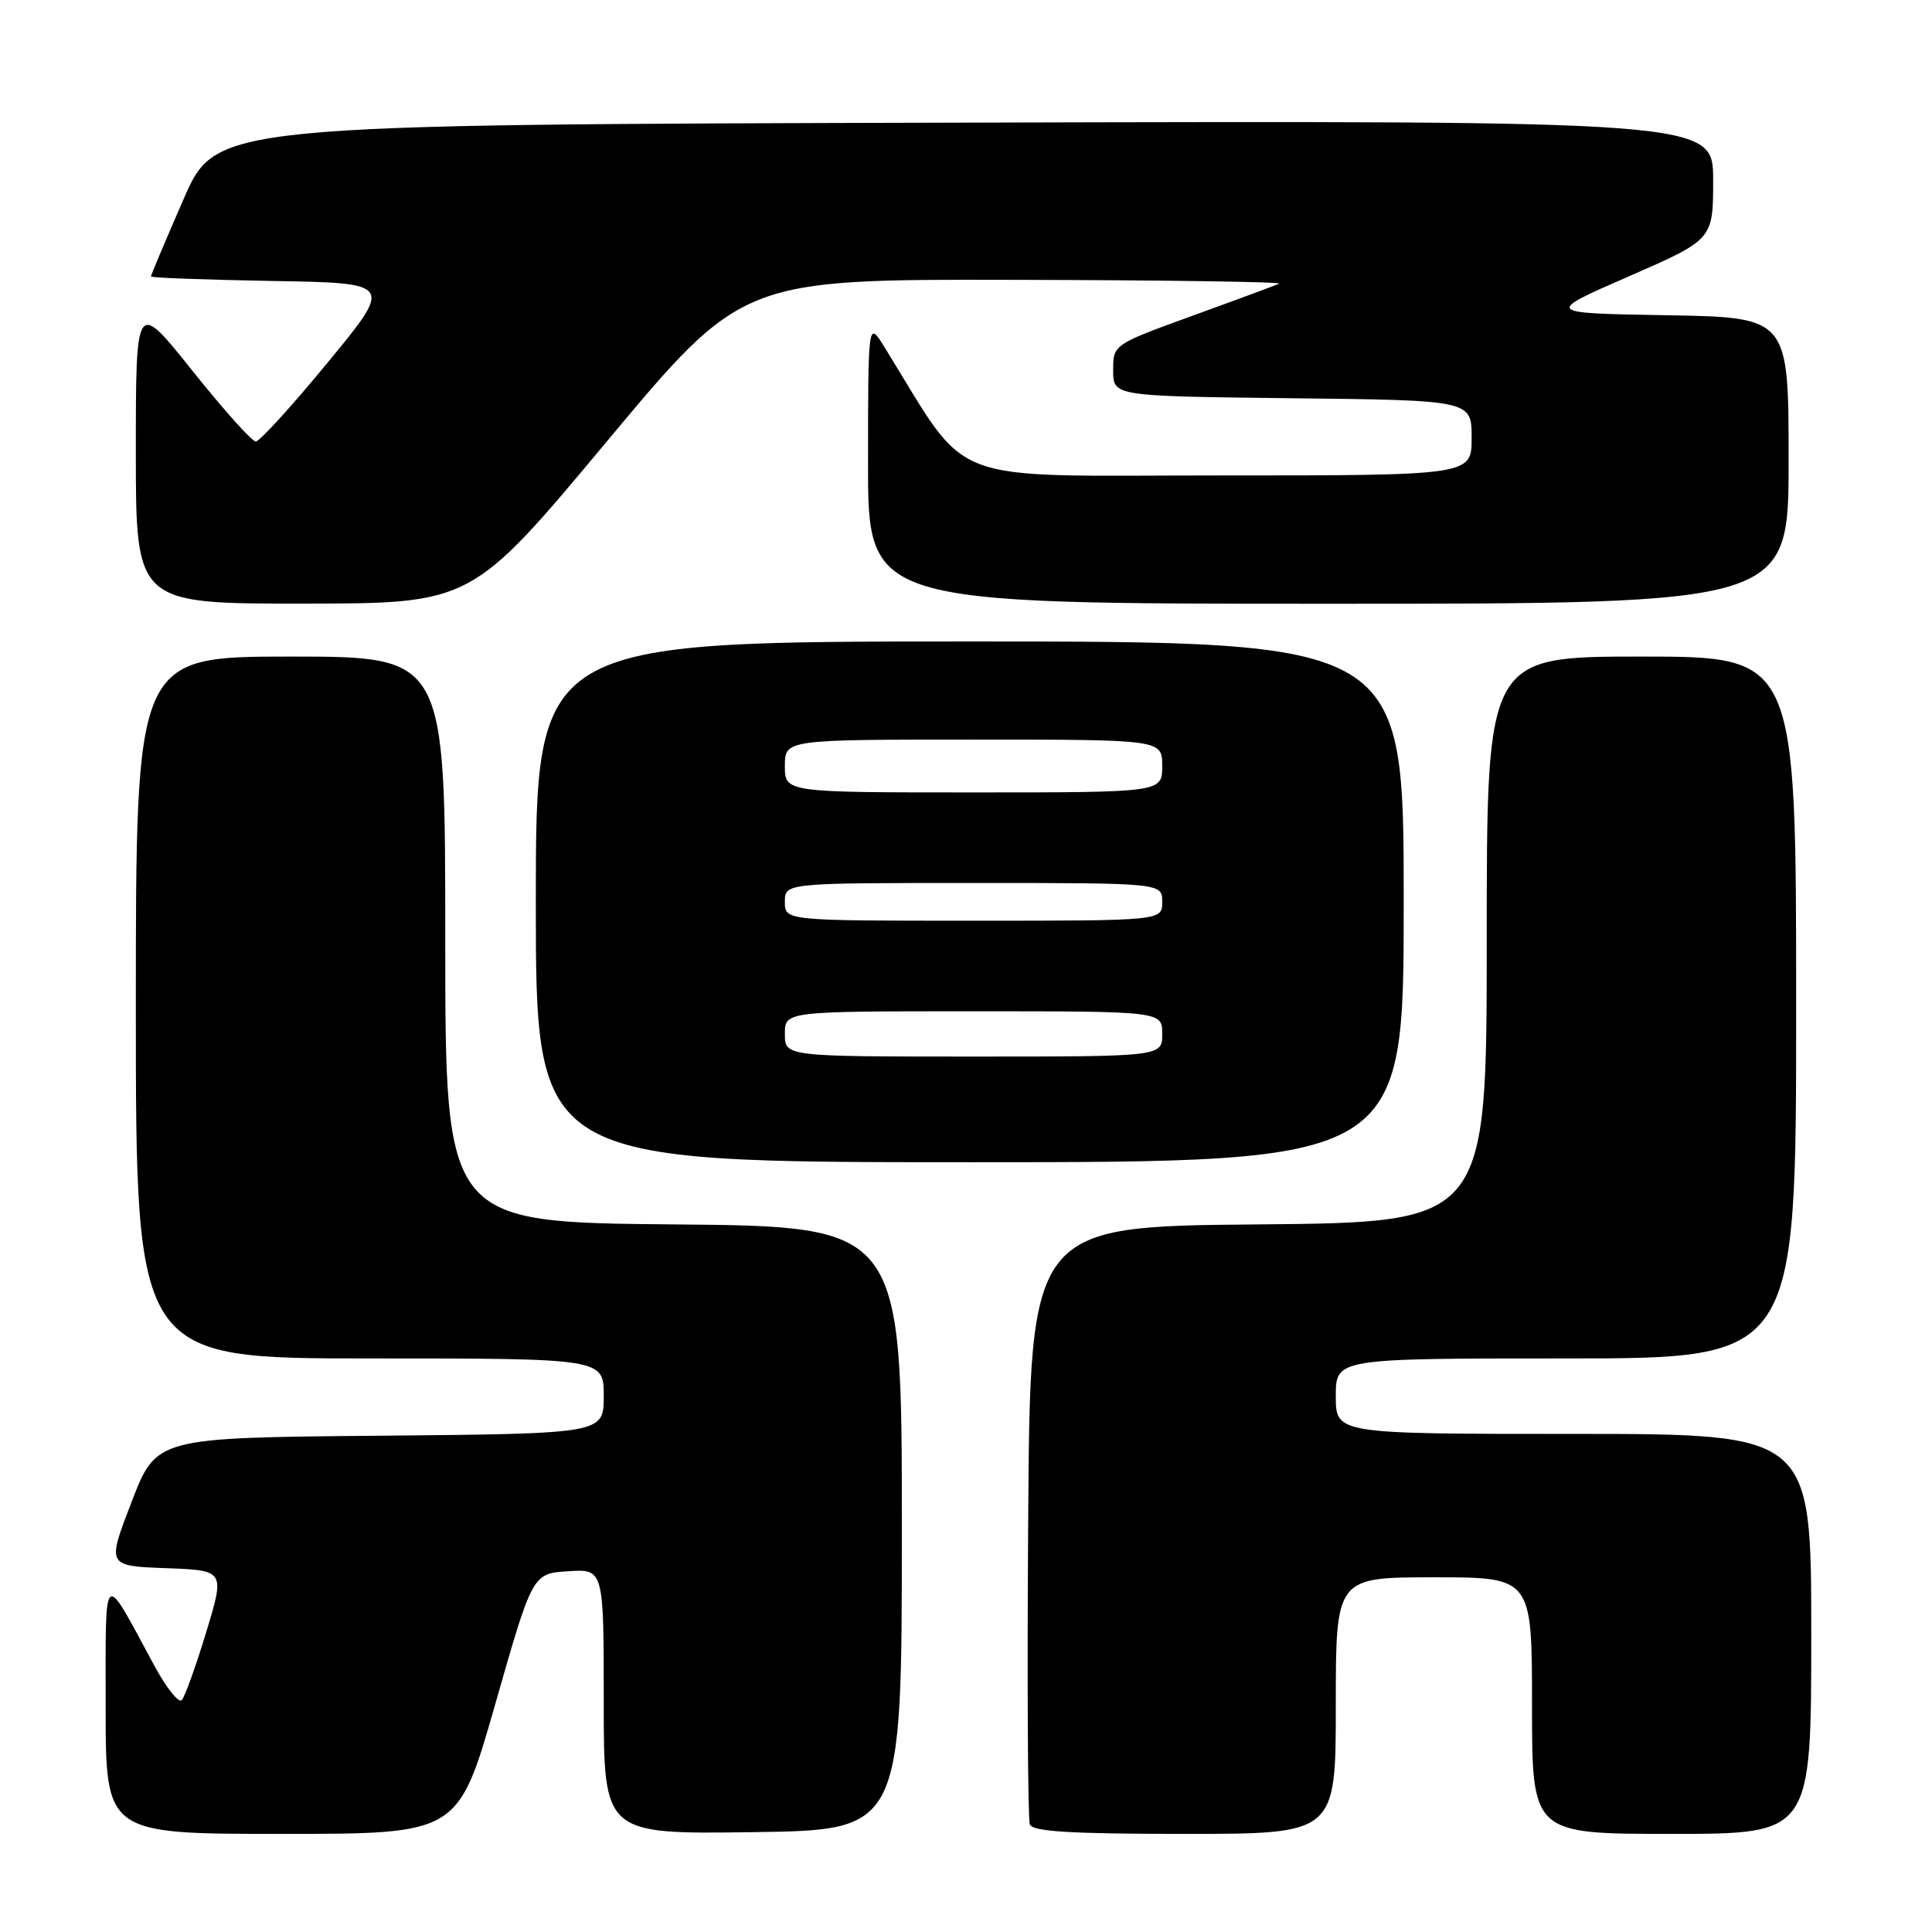<?xml version="1.0" encoding="UTF-8" standalone="no"?>
<!DOCTYPE svg PUBLIC "-//W3C//DTD SVG 1.1//EN" "http://www.w3.org/Graphics/SVG/1.1/DTD/svg11.dtd" >
<svg xmlns="http://www.w3.org/2000/svg" xmlns:xlink="http://www.w3.org/1999/xlink" version="1.1" viewBox="0 0 256 256">
 <g >
 <path fill="currentColor"
d=" M 65.64 225.75 C 70.56 208.50 70.56 208.50 75.28 208.20 C 80.00 207.89 80.00 207.89 80.00 225.47 C 80.00 243.04 80.00 243.04 99.75 242.77 C 119.50 242.50 119.50 242.50 119.50 202.50 C 119.50 162.50 119.50 162.50 89.25 162.24 C 59.00 161.97 59.00 161.97 59.00 124.49 C 59.00 87.00 59.00 87.00 38.50 87.00 C 18.00 87.00 18.00 87.00 18.00 133.50 C 18.00 180.00 18.00 180.00 49.00 180.00 C 80.00 180.00 80.00 180.00 80.00 184.99 C 80.00 189.97 80.00 189.97 50.36 190.24 C 20.72 190.50 20.72 190.50 17.44 199.00 C 14.16 207.50 14.16 207.50 21.99 207.79 C 29.81 208.08 29.81 208.08 27.32 216.29 C 25.94 220.81 24.49 224.85 24.08 225.28 C 23.68 225.70 22.06 223.68 20.49 220.78 C 13.49 207.85 14.01 207.42 14.00 226.25 C 14.00 243.00 14.00 243.00 37.36 243.00 C 60.71 243.00 60.71 243.00 65.64 225.75 Z  M 177.00 226.00 C 177.00 209.00 177.00 209.00 190.00 209.00 C 203.00 209.00 203.00 209.00 203.00 226.00 C 203.00 243.00 203.00 243.00 221.50 243.00 C 240.00 243.00 240.00 243.00 240.00 216.50 C 240.00 190.00 240.00 190.00 208.50 190.00 C 177.00 190.00 177.00 190.00 177.00 185.00 C 177.00 180.00 177.00 180.00 207.50 180.00 C 238.00 180.00 238.00 180.00 238.00 133.50 C 238.00 87.00 238.00 87.00 217.50 87.00 C 197.00 87.00 197.00 87.00 197.00 124.49 C 197.00 161.97 197.00 161.97 166.75 162.24 C 136.50 162.50 136.50 162.50 136.24 201.50 C 136.09 222.95 136.19 241.06 136.46 241.75 C 136.82 242.69 141.85 243.00 156.97 243.00 C 177.00 243.00 177.00 243.00 177.00 226.00 Z  M 186.00 119.50 C 186.00 85.00 186.00 85.00 128.50 85.00 C 71.00 85.00 71.00 85.00 71.00 119.50 C 71.00 154.00 71.00 154.00 128.50 154.00 C 186.00 154.00 186.00 154.00 186.00 119.50 Z  M 80.42 58.48 C 98.35 37.00 98.35 37.00 134.42 37.08 C 154.27 37.12 170.05 37.35 169.50 37.59 C 168.95 37.83 163.78 39.75 158.00 41.84 C 147.50 45.66 147.50 45.66 147.50 49.08 C 147.50 52.50 147.50 52.50 171.25 52.77 C 195.00 53.04 195.00 53.04 195.00 58.02 C 195.00 63.00 195.00 63.00 161.48 63.00 C 124.49 63.00 128.75 64.64 117.20 46.00 C 115.03 42.50 115.03 42.50 115.02 61.25 C 115.00 80.00 115.00 80.00 176.00 80.00 C 237.00 80.00 237.00 80.00 237.00 61.02 C 237.00 42.05 237.00 42.05 220.83 41.77 C 204.65 41.50 204.65 41.50 215.83 36.62 C 227.00 31.74 227.00 31.74 227.00 23.86 C 227.00 15.99 227.00 15.99 127.82 16.25 C 28.64 16.50 28.64 16.50 24.32 26.40 C 21.94 31.85 20.00 36.45 20.00 36.63 C 20.00 36.81 27.22 37.07 36.05 37.23 C 52.10 37.50 52.10 37.50 43.45 48.00 C 38.70 53.78 34.40 58.50 33.89 58.50 C 33.39 58.50 29.61 54.28 25.49 49.12 C 18.00 39.74 18.00 39.74 18.00 59.87 C 18.00 80.00 18.00 80.00 40.25 79.98 C 62.50 79.96 62.50 79.96 80.42 58.48 Z  M 104.00 137.00 C 104.00 134.00 104.00 134.00 129.00 134.00 C 154.00 134.00 154.00 134.00 154.00 137.00 C 154.00 140.00 154.00 140.00 129.00 140.00 C 104.00 140.00 104.00 140.00 104.00 137.00 Z  M 104.00 119.50 C 104.00 117.00 104.00 117.00 129.00 117.00 C 154.00 117.00 154.00 117.00 154.00 119.50 C 154.00 122.00 154.00 122.00 129.00 122.00 C 104.00 122.00 104.00 122.00 104.00 119.50 Z  M 104.00 101.50 C 104.00 98.00 104.00 98.00 129.00 98.00 C 154.00 98.00 154.00 98.00 154.00 101.50 C 154.00 105.00 154.00 105.00 129.00 105.00 C 104.00 105.00 104.00 105.00 104.00 101.50 Z "/>
</g>
</svg>